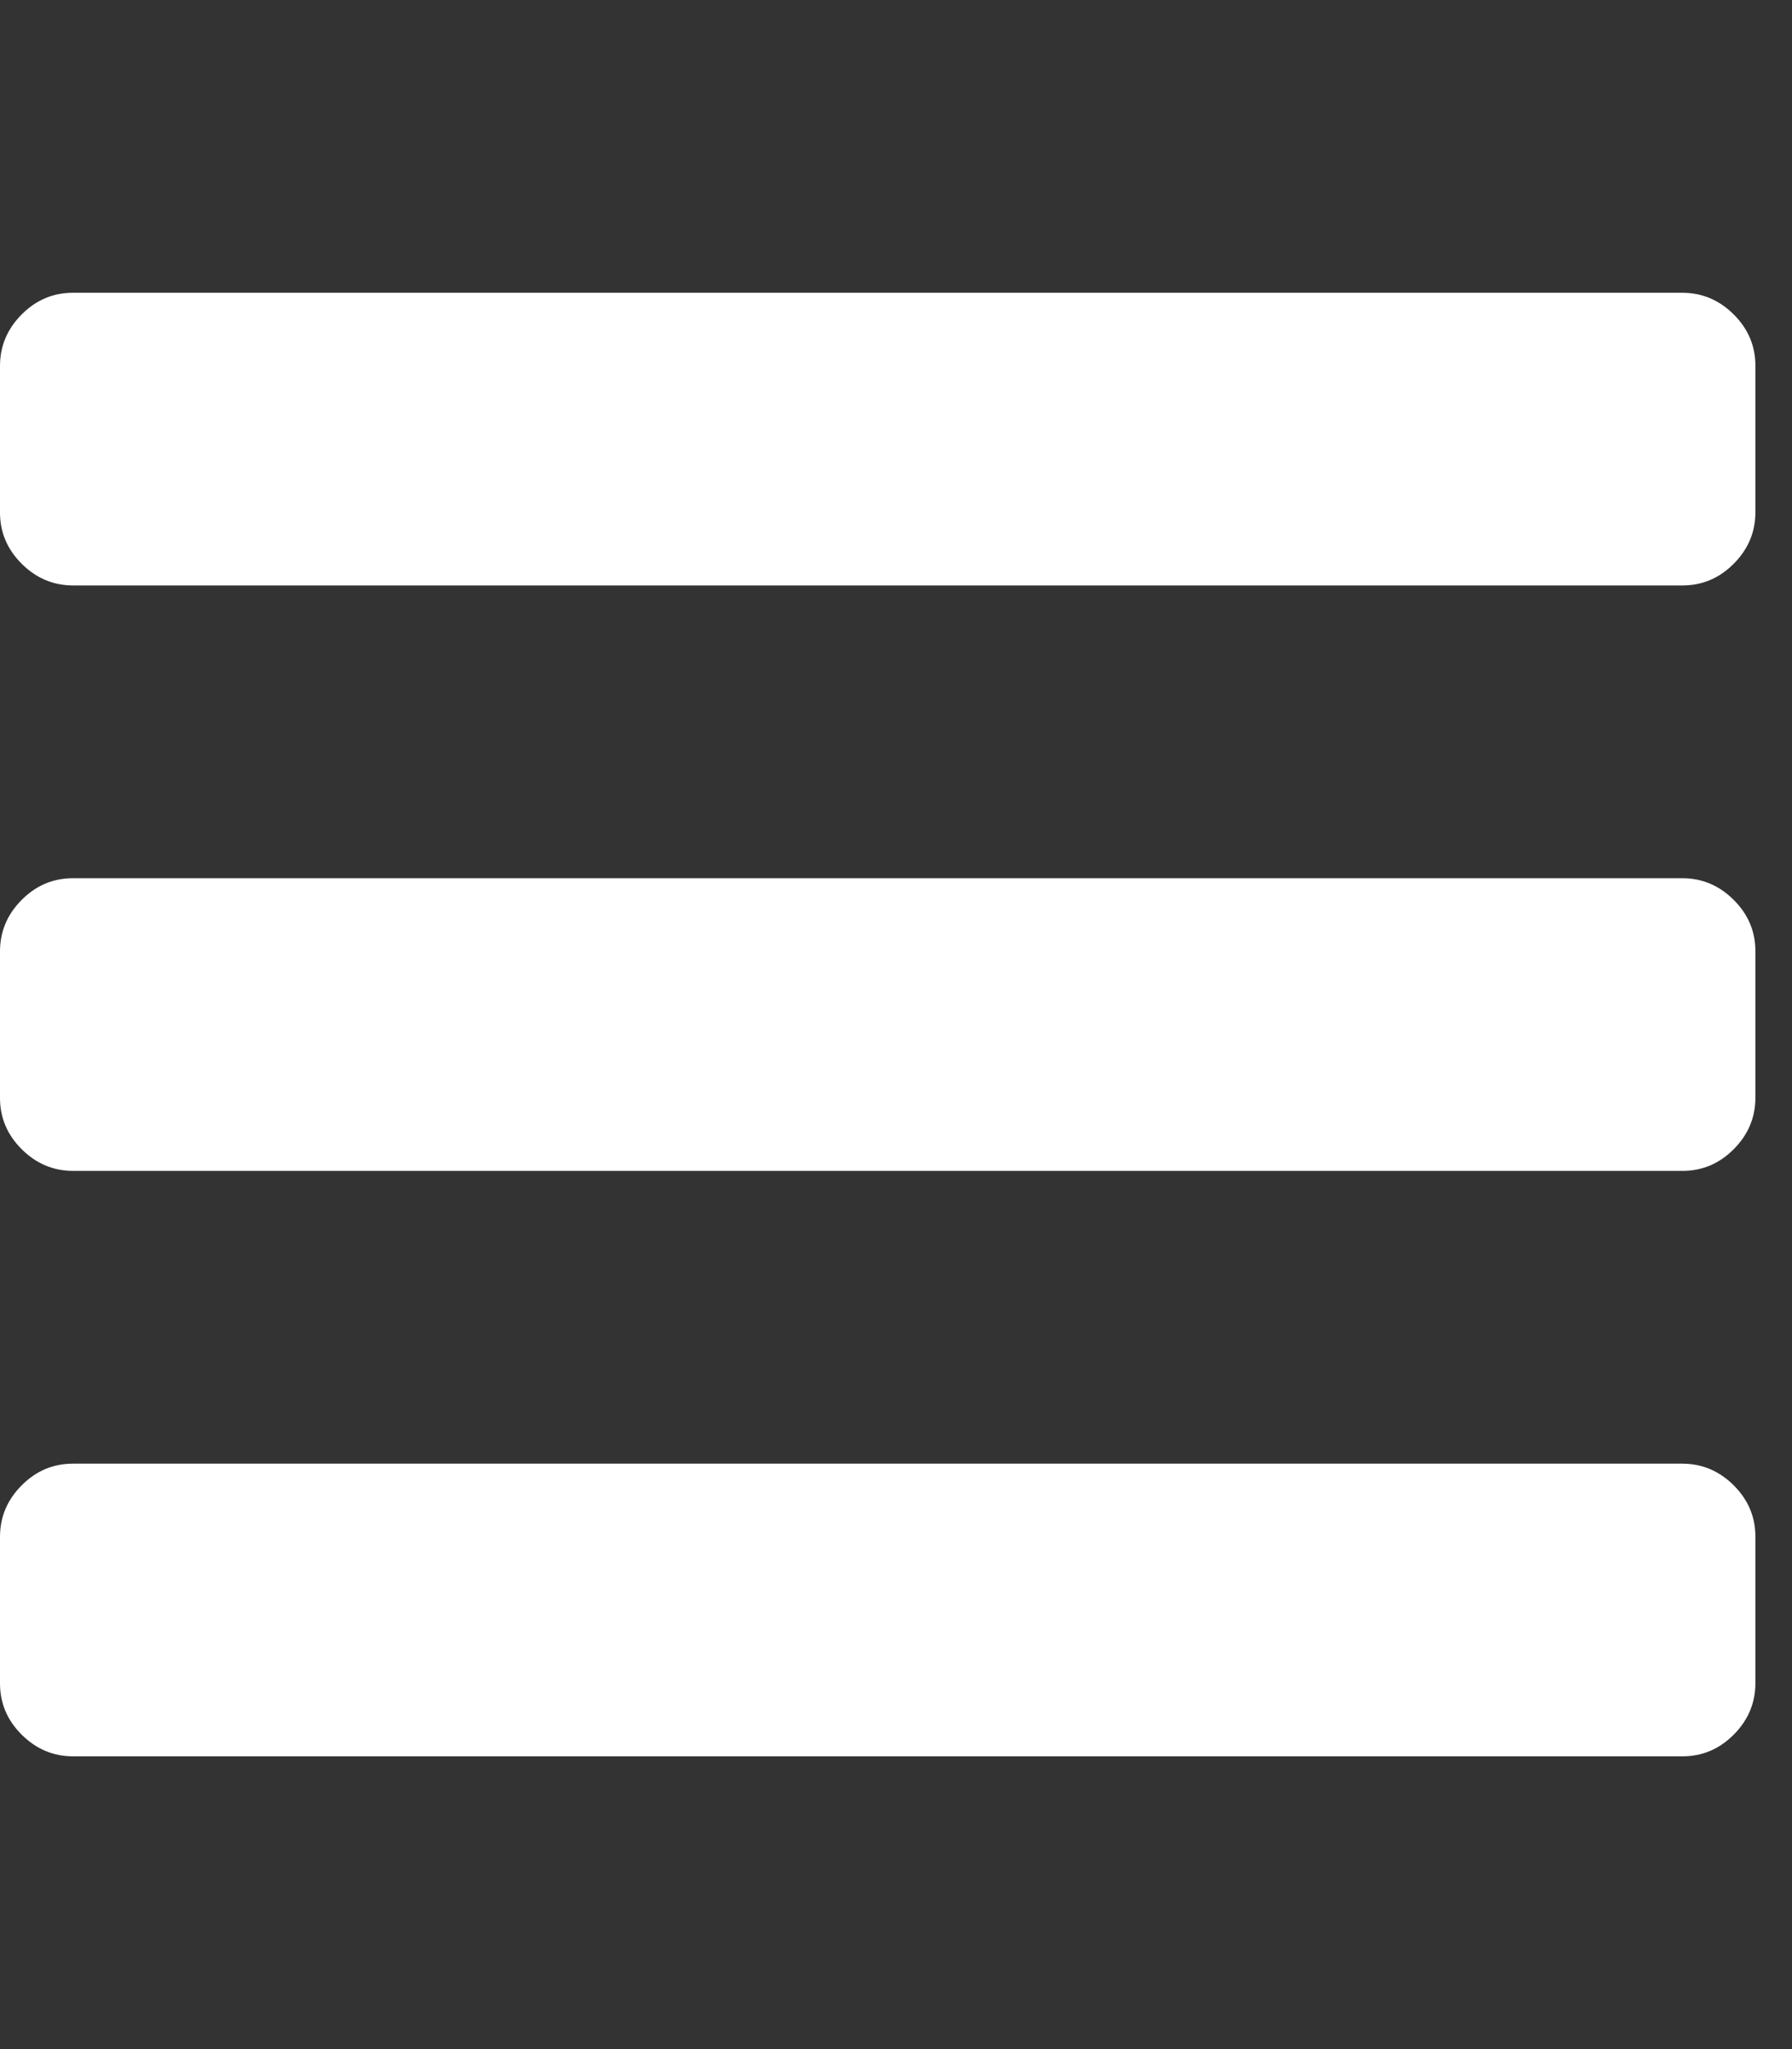 <?xml version="1.0" encoding="utf-8"?>
<!-- Generated by IcoMoon.io -->
<!DOCTYPE svg PUBLIC "-//W3C//DTD SVG 1.1//EN" "http://www.w3.org/Graphics/SVG/1.1/DTD/svg11.dtd">
<svg version="1.1" xmlns="http://www.w3.org/2000/svg" xmlns:xlink="http://www.w3.org/1999/xlink" width="21" height="24" viewBox="0 0 21 24">
	<rect x="0" y="0" width="21" height="24" fill="#333333" stroke="none"/>
	<path d="M20.571 18v1.714q0 0.348-0.254 0.603t-0.603 0.254h-18.857q-0.348 0-0.603-0.254t-0.254-0.603v-1.714q0-0.348 0.254-0.603t0.603-0.254h18.857q0.348 0 0.603 0.254t0.254 0.603zM20.571 11.143v1.714q0 0.348-0.254 0.603t-0.603 0.254h-18.857q-0.348 0-0.603-0.254t-0.254-0.603v-1.714q0-0.348 0.254-0.603t0.603-0.254h18.857q0.348 0 0.603 0.254t0.254 0.603zM20.571 4.286v1.714q0 0.348-0.254 0.603t-0.603 0.254h-18.857q-0.348 0-0.603-0.254t-0.254-0.603v-1.714q0-0.348 0.254-0.603t0.603-0.254h18.857q0.348 0 0.603 0.254t0.254 0.603z" fill="#ffffff" />
</svg>

